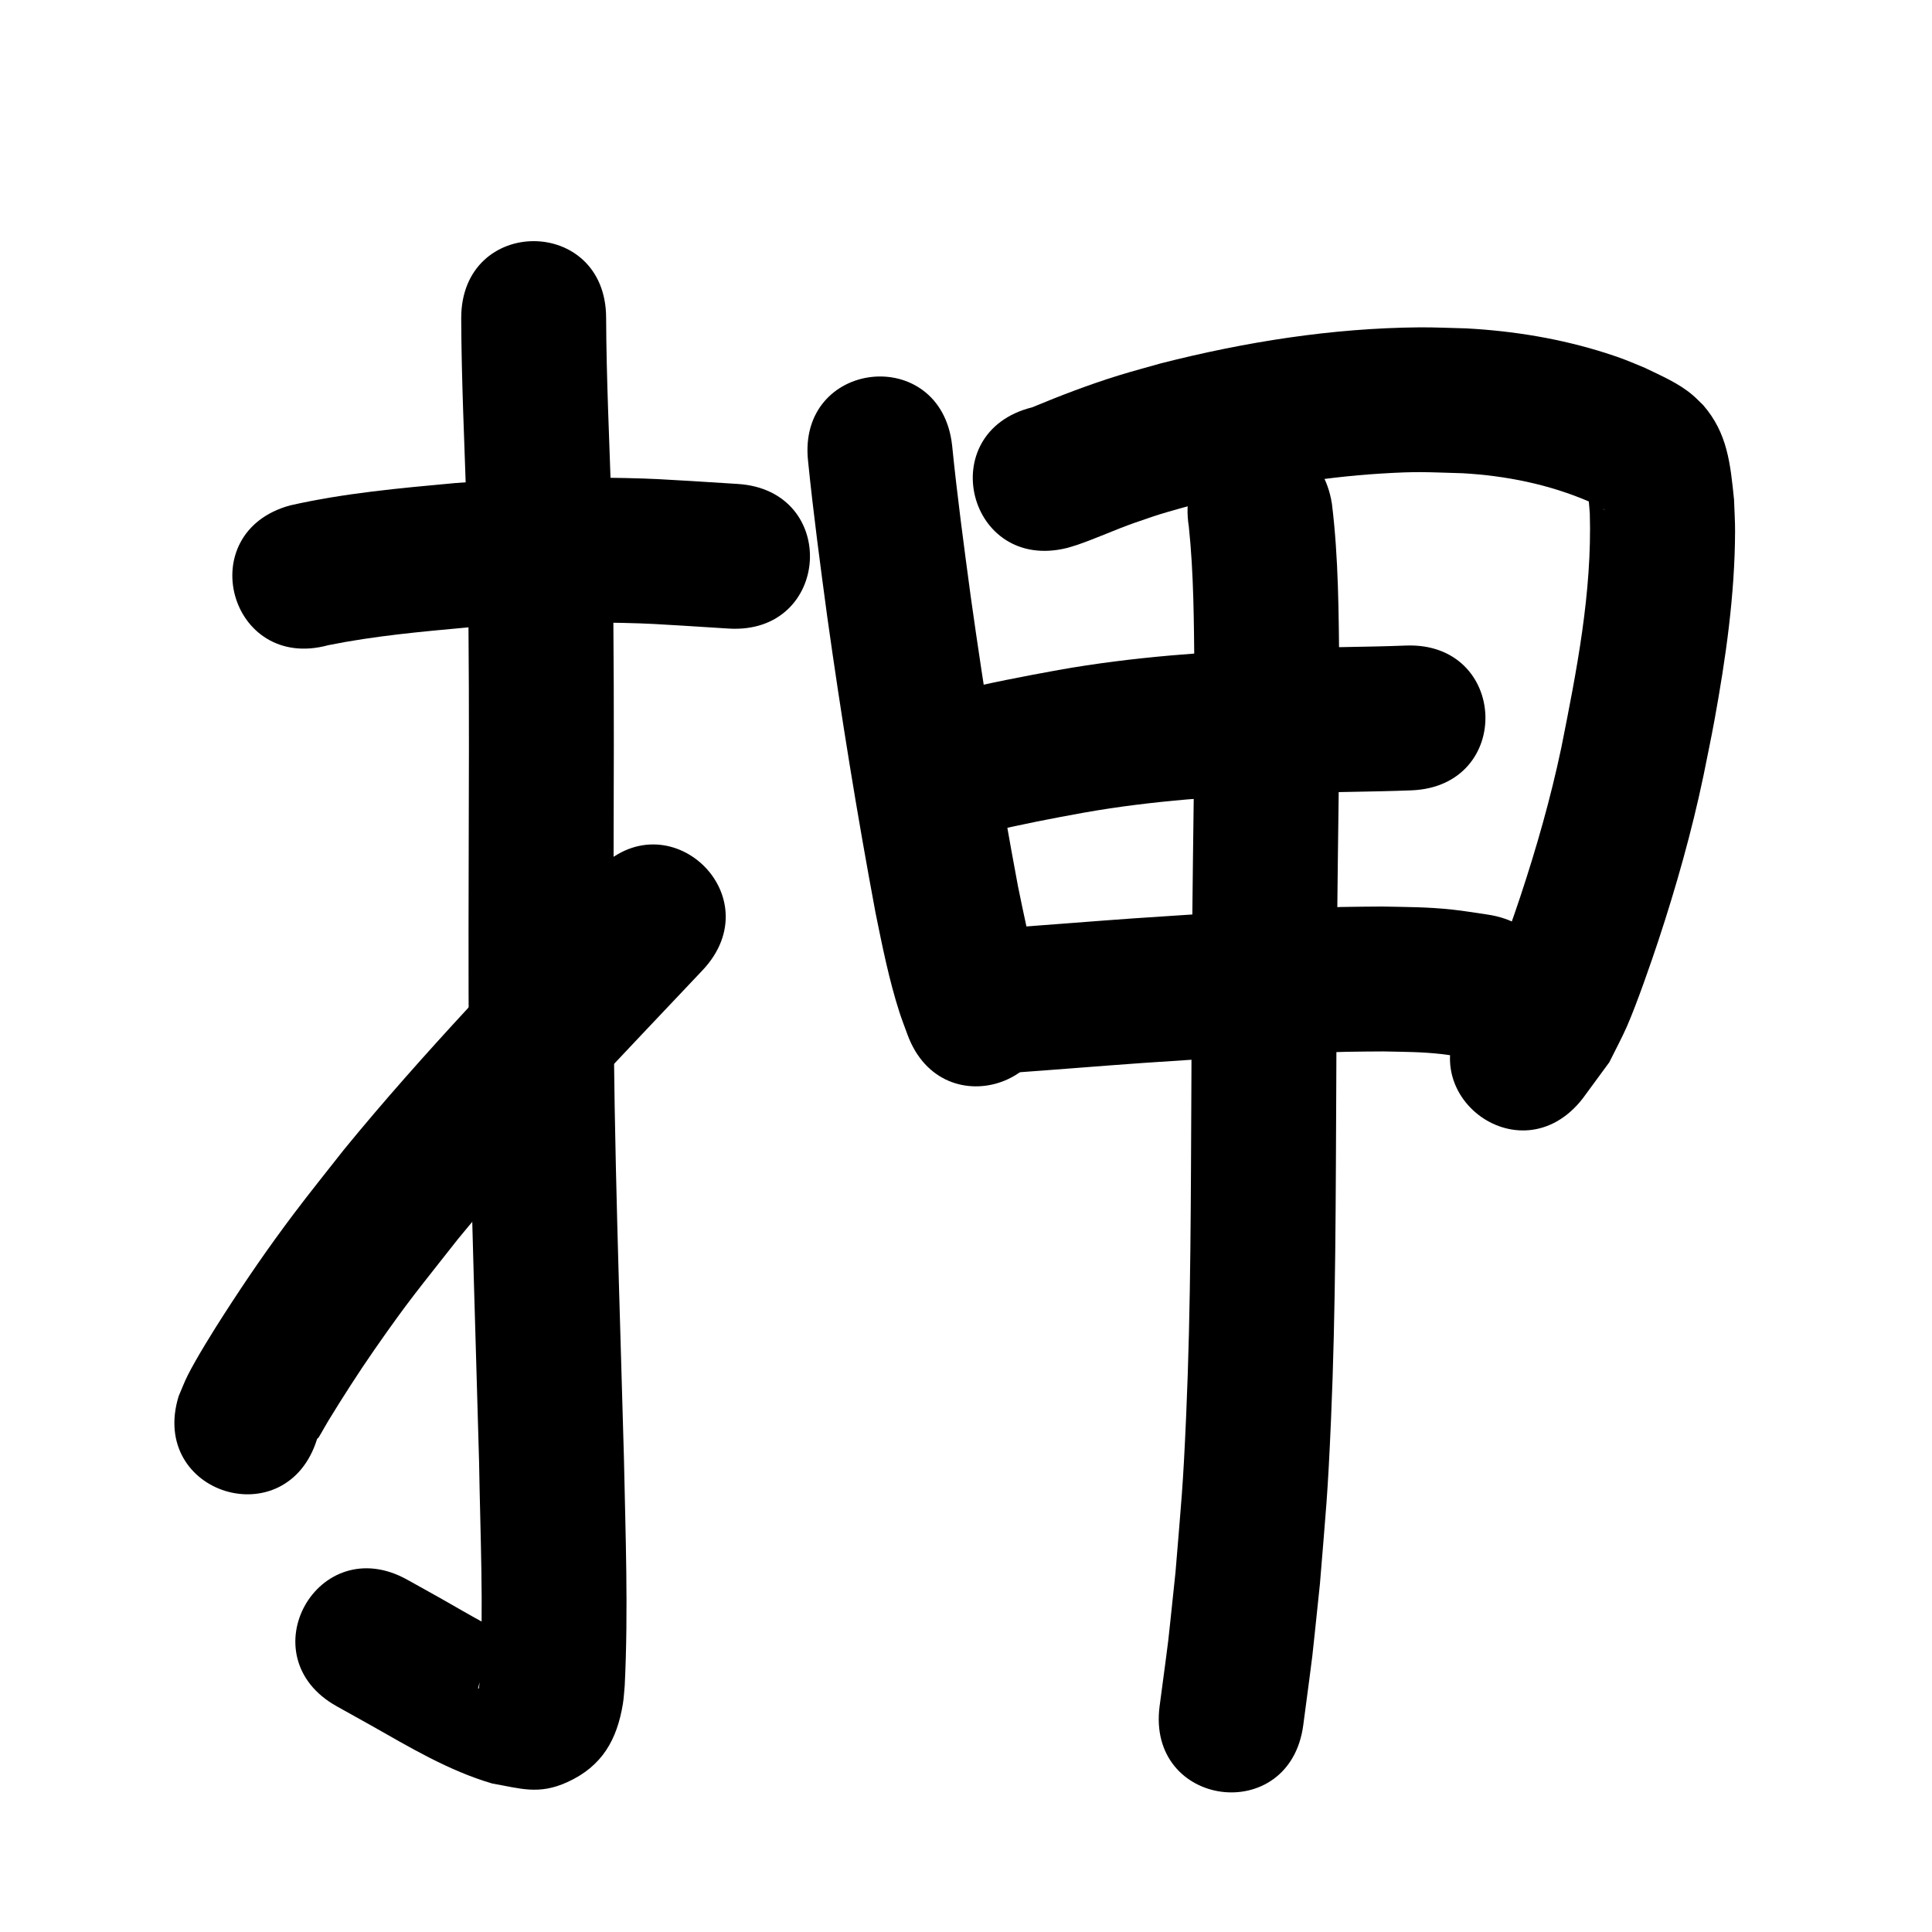 <?xml version="1.0" ?>
<svg xmlns="http://www.w3.org/2000/svg" width="1000" height="1000">
<path d="m 169.866,333.96 c 23.852,-4.824 48.134,-6.998 72.334,-9.219 26.696,-2.063 53.492,-2.934 80.263,-2.326 13.819,0.314 17.681,0.653 31.063,1.437 16.485,1.066 8.602,0.571 23.648,1.492 52.934,3.238 57.513,-71.622 4.579,-74.86 v 0 c -14.957,-0.915 -6.993,-0.416 -23.892,-1.506 -14.871,-0.852 -19.29,-1.23 -34.611,-1.558 -29.33,-0.627 -58.685,0.338 -87.928,2.638 -28.505,2.635 -57.177,5.184 -85.147,11.534 -51.172,13.925 -31.48,86.293 19.693,72.368 z"/>
<path d="m 238.723,164.592 c 0.12,32.327 1.677,64.63 2.718,96.935 2.143,83.774 0.886,167.583 1.093,251.373 0.196,81.343 3.246,162.632 5.44,243.934 0.587,37.275 2.418,74.616 0.47,111.879 -0.206,1.741 -0.279,3.504 -0.619,5.224 -0.026,0.133 -0.428,0.018 -0.389,-0.112 0.814,-2.715 1.15,-5.736 2.829,-8.02 3.13,-4.258 6.926,-8.139 11.265,-11.155 14.011,-9.741 7.642,0.062 10.478,-4.497 -15.16,-5.91 -29.051,-14.439 -43.157,-22.422 -5.993,-3.391 -12.026,-6.711 -18.039,-10.066 -46.315,-25.835 -82.851,39.664 -36.536,65.499 v 0 c 5.746,3.204 11.51,6.376 17.238,9.612 20.39,11.522 40.639,23.757 63.303,30.379 14.427,2.484 23.885,6.045 38.741,-0.688 18.269,-8.281 25.821,-22.18 28.842,-40.549 0.512,-3.115 0.633,-6.282 0.949,-9.422 1.924,-39.205 0.387,-78.469 -0.402,-117.686 -2.178,-80.69 -5.209,-161.366 -5.413,-242.097 -0.21,-84.534 1.064,-169.087 -1.132,-253.603 -1.016,-31.501 -2.535,-62.999 -2.679,-94.519 0,-53.033 -75,-53.033 -75,0 z"/>
<path d="m 164.143,744.739 c 0.255,-0.232 0.583,-0.404 0.765,-0.697 1.721,-2.771 3.223,-5.672 4.921,-8.457 7.33,-12.028 16.067,-25.636 23.966,-36.985 18.368,-26.39 22.425,-30.724 43.212,-57.238 39.849,-48.481 83.617,-93.535 126.634,-139.167 36.378,-38.59 -18.197,-90.035 -54.574,-51.446 v 0 c -44.589,47.301 -89.935,94.025 -131.118,144.384 -8.614,11.02 -17.431,21.884 -25.841,33.061 -13.536,17.99 -24.304,33.691 -36.355,52.39 -5.001,7.759 -14.06,22.286 -18.582,31.261 -1.766,3.504 -3.131,7.195 -4.697,10.793 -15.628,50.678 56.041,72.779 71.67,22.101 z"/>
<path d="m 418.267,238.789 c 2.712,26.857 6.303,53.615 9.902,80.365 7.187,51.254 15.475,102.366 24.987,153.24 3.516,17.257 6.955,34.581 12.339,51.378 1.261,3.934 2.791,7.777 4.187,11.665 18.244,49.796 88.667,23.994 70.422,-25.802 v 0 c -0.879,-2.321 -1.86,-4.606 -2.638,-6.962 -4.746,-14.373 -7.487,-29.295 -10.589,-44.075 -9.293,-49.612 -17.349,-99.465 -24.377,-149.448 -3.525,-26.182 -7.045,-52.373 -9.693,-78.661 -5.869,-52.707 -80.409,-44.407 -74.539,8.301 z"/>
<path d="m 552.351,283.614 c 1.796,-0.546 3.613,-1.027 5.387,-1.639 9.948,-3.433 19.52,-7.844 29.45,-11.341 15.521,-5.466 17.592,-5.742 34.226,-10.433 30.592,-7.714 61.831,-13.122 93.346,-15.083 19.421,-1.208 23.406,-0.697 42.257,-0.174 22.535,1.281 44.723,5.737 65.473,14.659 2.674,1.306 5.414,2.533 7.908,4.174 0.163,0.107 0.633,0.455 0.461,0.363 -1.645,-0.884 -2.716,-2.074 -4.194,-3.357 -2.113,-2.387 -1.8,-1.867 -3.607,-4.615 -0.305,-0.464 -0.537,-0.974 -0.851,-1.433 -0.137,-0.2 -0.496,-0.777 -0.494,-0.534 0.012,1.323 0.392,2.619 0.525,3.936 0.256,2.534 0.428,5.075 0.641,7.613 1.207,40.908 -6.795,81.395 -14.762,121.314 -5.497,26.066 -12.81,51.703 -21.184,76.98 -3.273,9.879 -10.161,29.683 -14.618,39.77 -1.886,4.269 -4.274,8.298 -6.411,12.447 -1.935,2.056 -3.87,4.112 -5.806,6.168 -32.749,41.714 26.244,88.027 58.992,46.313 v 0 c 4.626,-6.301 9.252,-12.603 13.877,-18.904 3.077,-6.265 6.433,-12.4 9.23,-18.794 4.912,-11.231 12.589,-33.293 16.264,-44.446 9.187,-27.881 17.182,-56.162 23.215,-84.903 1.907,-9.619 3.962,-19.21 5.721,-28.858 5.867,-32.178 10.556,-64.921 10.677,-97.697 0.02,-5.525 -0.359,-11.043 -0.539,-16.565 -1.91,-18.504 -3.327,-34.339 -15.99,-48.909 -1.751,-1.675 -3.419,-3.44 -5.253,-5.024 -7.251,-6.259 -16.328,-10.078 -24.832,-14.217 -8.563,-3.53 -11.051,-4.743 -20.3,-7.687 -23.435,-7.459 -47.767,-11.462 -72.312,-12.771 -8.134,-0.176 -16.266,-0.604 -24.401,-0.529 -45.09,0.413 -89.907,7.517 -133.535,18.62 -7.318,2.093 -14.681,4.035 -21.953,6.28 -15.21,4.696 -30.062,10.419 -44.758,16.506 -51.456,12.835 -33.304,85.606 18.152,72.77 z"/>
<path d="m 512.299,430.598 c 16.164,-3.921 32.5,-7.029 48.861,-9.996 35.295,-6.252 71.079,-8.559 106.84,-10.011 20.843,-0.713 41.702,-0.71 62.542,-1.511 52.993,-2.062 50.077,-77.005 -2.916,-74.943 v 0 c -20.891,0.825 -41.804,0.74 -62.697,1.517 -39.227,1.622 -78.472,4.247 -117.179,11.156 -17.951,3.268 -35.869,6.705 -53.603,11.018 -51.456,12.835 -33.305,85.606 18.152,72.77 z"/>
<path d="m 523.356,555.316 c 22.741,-1.61 45.459,-3.511 68.2,-5.126 35.168,-2.248 70.336,-5.005 105.579,-5.785 6.329,-0.14 12.661,-0.125 18.992,-0.188 11.091,0.256 19.369,0.173 30.263,1.396 4.227,0.475 8.407,1.304 12.611,1.956 52.472,7.691 63.349,-66.516 10.877,-74.207 v 0 c -6.078,-0.855 -12.13,-1.924 -18.235,-2.565 -13.234,-1.389 -22.928,-1.298 -36.297,-1.576 -6.911,0.075 -13.823,0.069 -20.733,0.226 -36.175,0.822 -72.275,3.608 -108.373,5.931 -22.353,1.589 -44.686,3.434 -67.036,5.052 -52.952,2.935 -48.801,77.82 4.151,74.885 z"/>
<path d="m 615.324,272.43 c 2.598,24.661 2.626,49.525 2.897,74.294 0.211,44.025 -0.745,88.043 -1.128,132.065 -0.273,31.377 -0.311,51.082 -0.434,82.589 -0.31,57.058 -0.196,114.152 -2.693,171.171 -1.684,38.444 -2.442,43.445 -5.529,81.25 -5.024,47.247 -2.26,24.159 -8.218,69.273 -6.924,52.579 67.434,62.371 74.358,9.792 v 0 c 6.253,-47.607 3.357,-23.281 8.613,-72.987 3.21,-39.628 3.986,-44.696 5.736,-84.888 2.514,-57.735 2.426,-115.545 2.732,-173.321 0.121,-31.181 0.16,-51.023 0.43,-82.068 0.387,-44.572 1.358,-89.141 1.127,-133.717 -0.324,-28.401 -0.341,-56.945 -3.815,-85.178 -8.289,-52.381 -82.367,-40.658 -74.078,11.723 z"/>
</svg>
